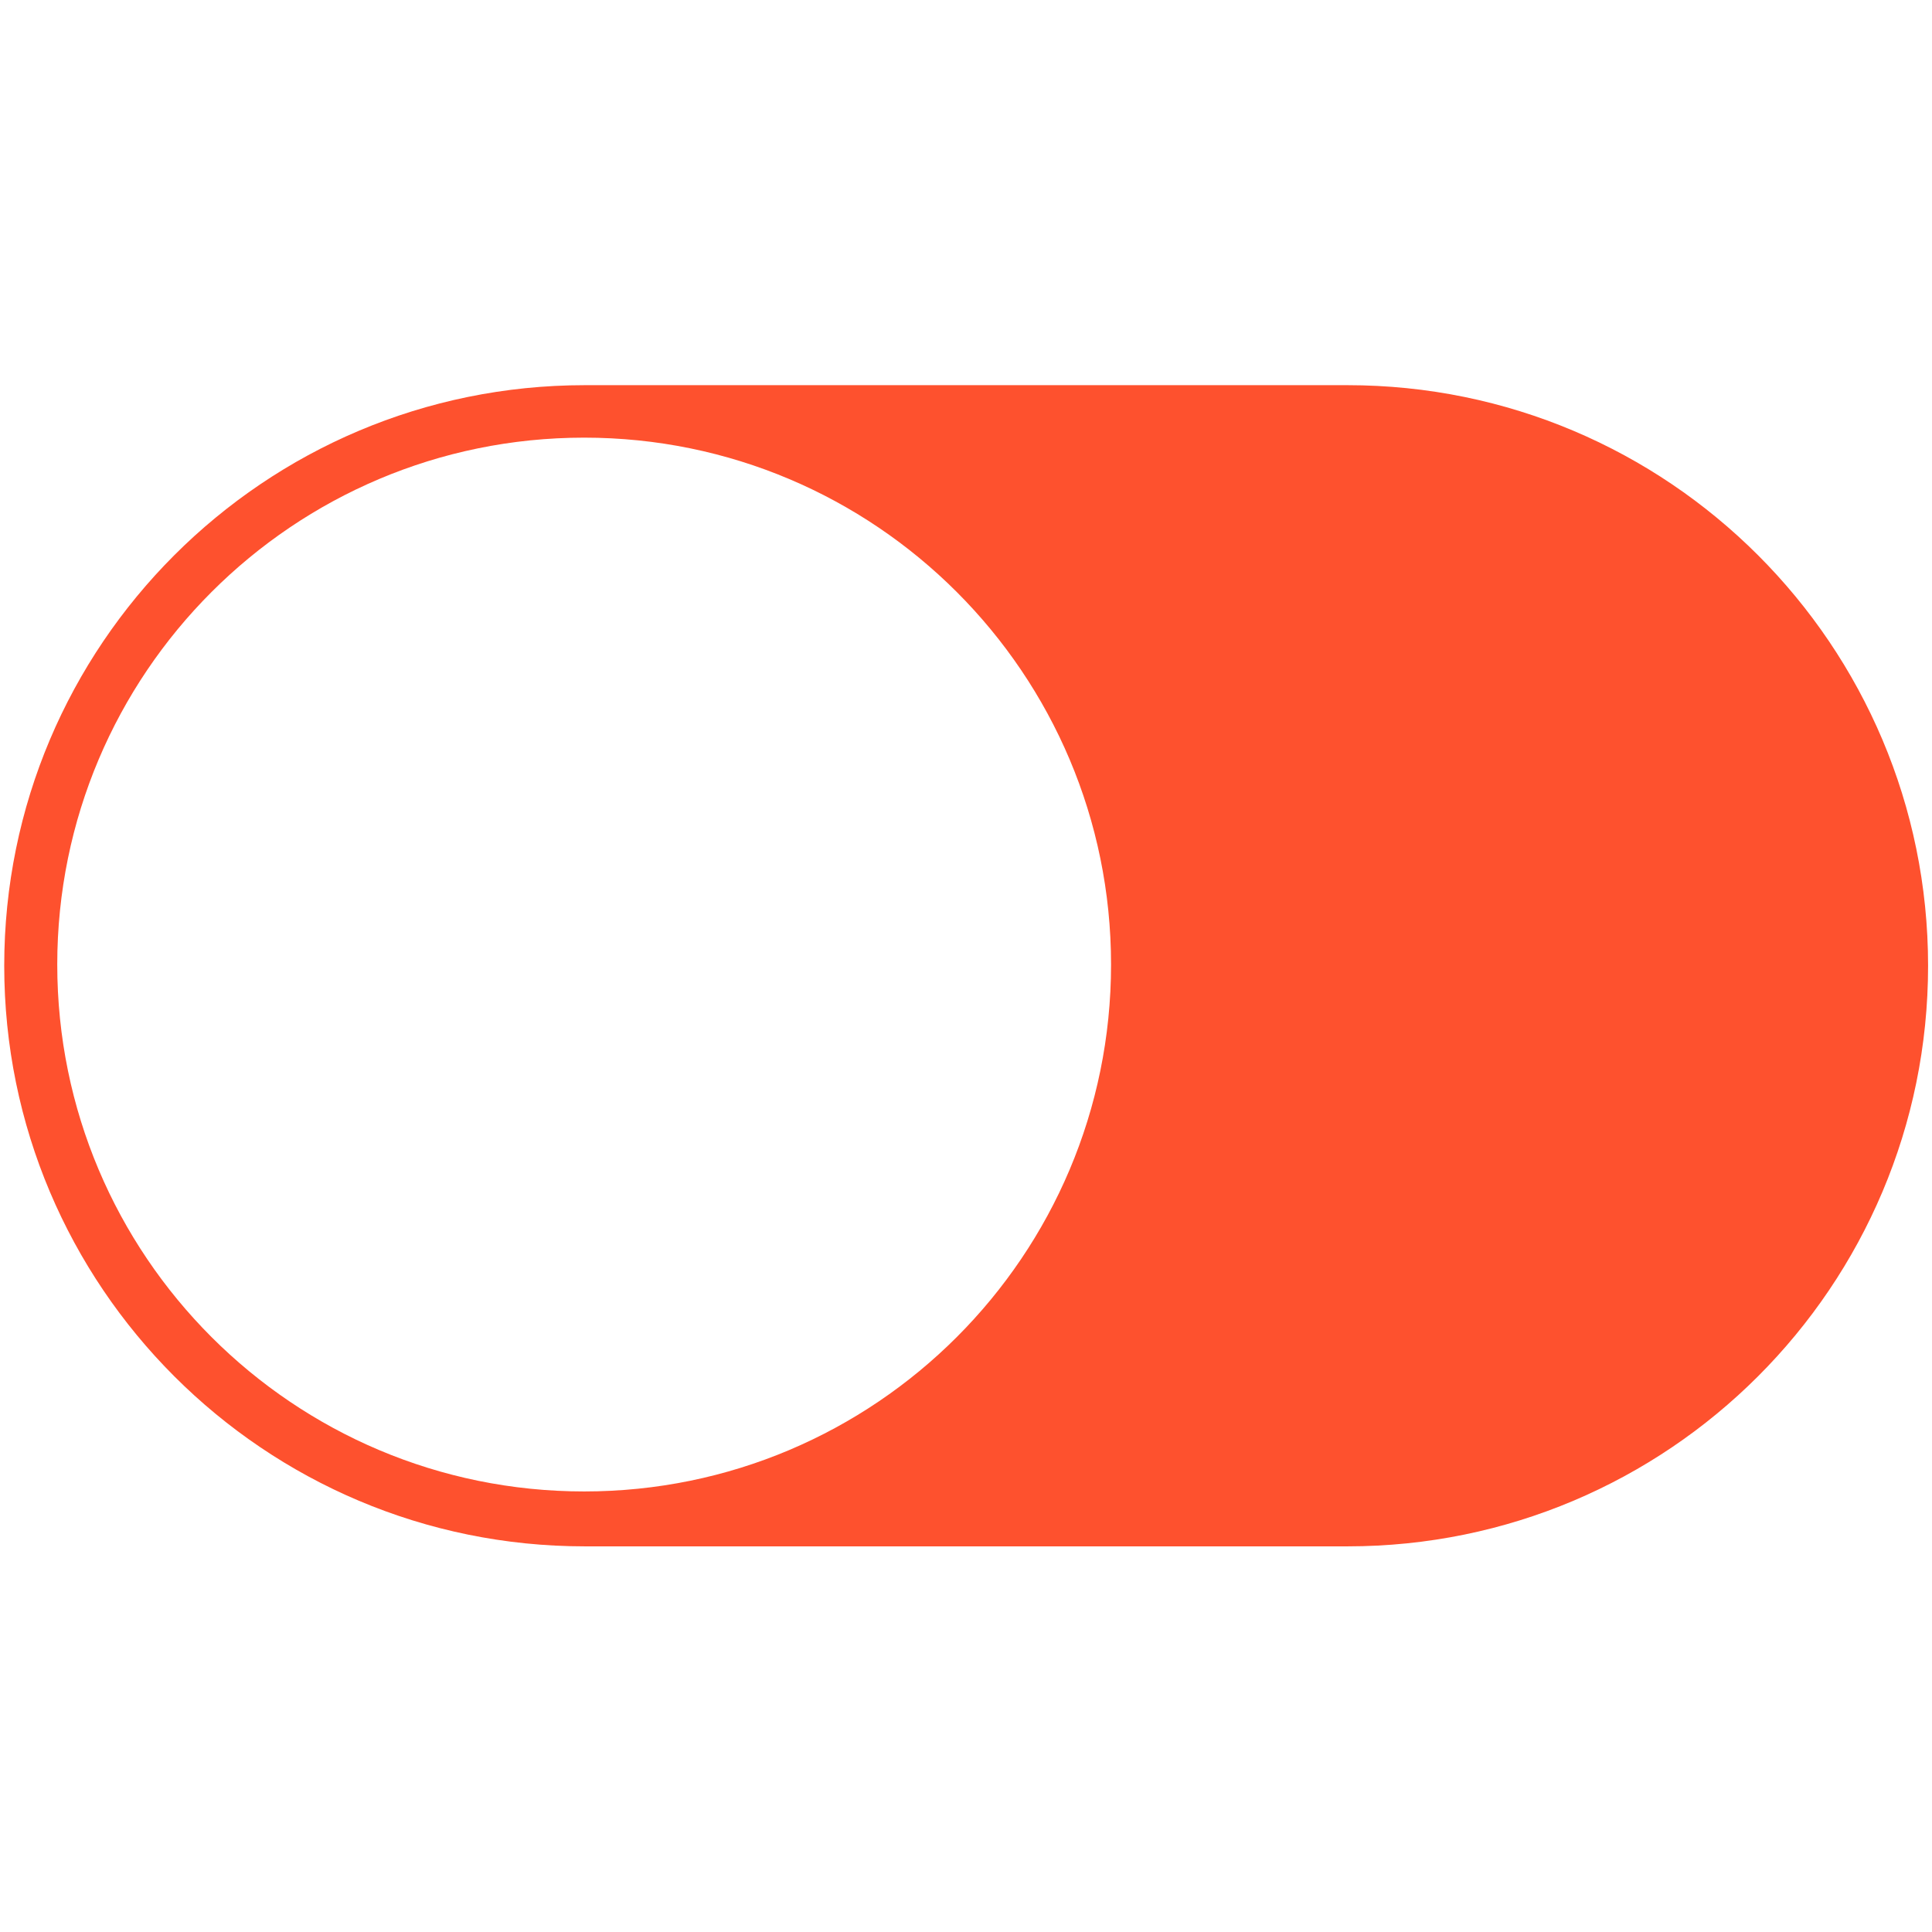<?xml version="1.0" standalone="no"?><!DOCTYPE svg PUBLIC "-//W3C//DTD SVG 1.1//EN" "http://www.w3.org/Graphics/SVG/1.1/DTD/svg11.dtd"><svg t="1621408243787" class="icon" viewBox="0 0 1024 1024" version="1.1" xmlns="http://www.w3.org/2000/svg" p-id="2488" xmlns:xlink="http://www.w3.org/1999/xlink" width="200" height="200"><defs><style type="text/css"></style></defs><path d="M2.24 511.876c5.684341886080802e-14 169.952 137.77 307.727 307.724 307.727l404.235-1.7053025658242404e-13c169.955-5.684341886080802e-14 307.724-137.775 307.724-307.727s-137.77-307.724-307.724-307.724l-404.235 1.7053025658242404e-13c-169.955 5.684341886080802e-14-307.724 137.772-307.724 307.724zM30.345 511.229c-5.684341886080802e-14-154.236 125.03-279.267 279.269-279.268 154.23-4.263256414560601e-14 279.264 125.03 279.264 279.267 4.263256414560601e-14 154.24-125.035 279.269-279.263 279.269-154.238 4.263256414560601e-14-279.269-125.031-279.269-279.269z" fill="#fe512e" p-id="2489"></path></svg>